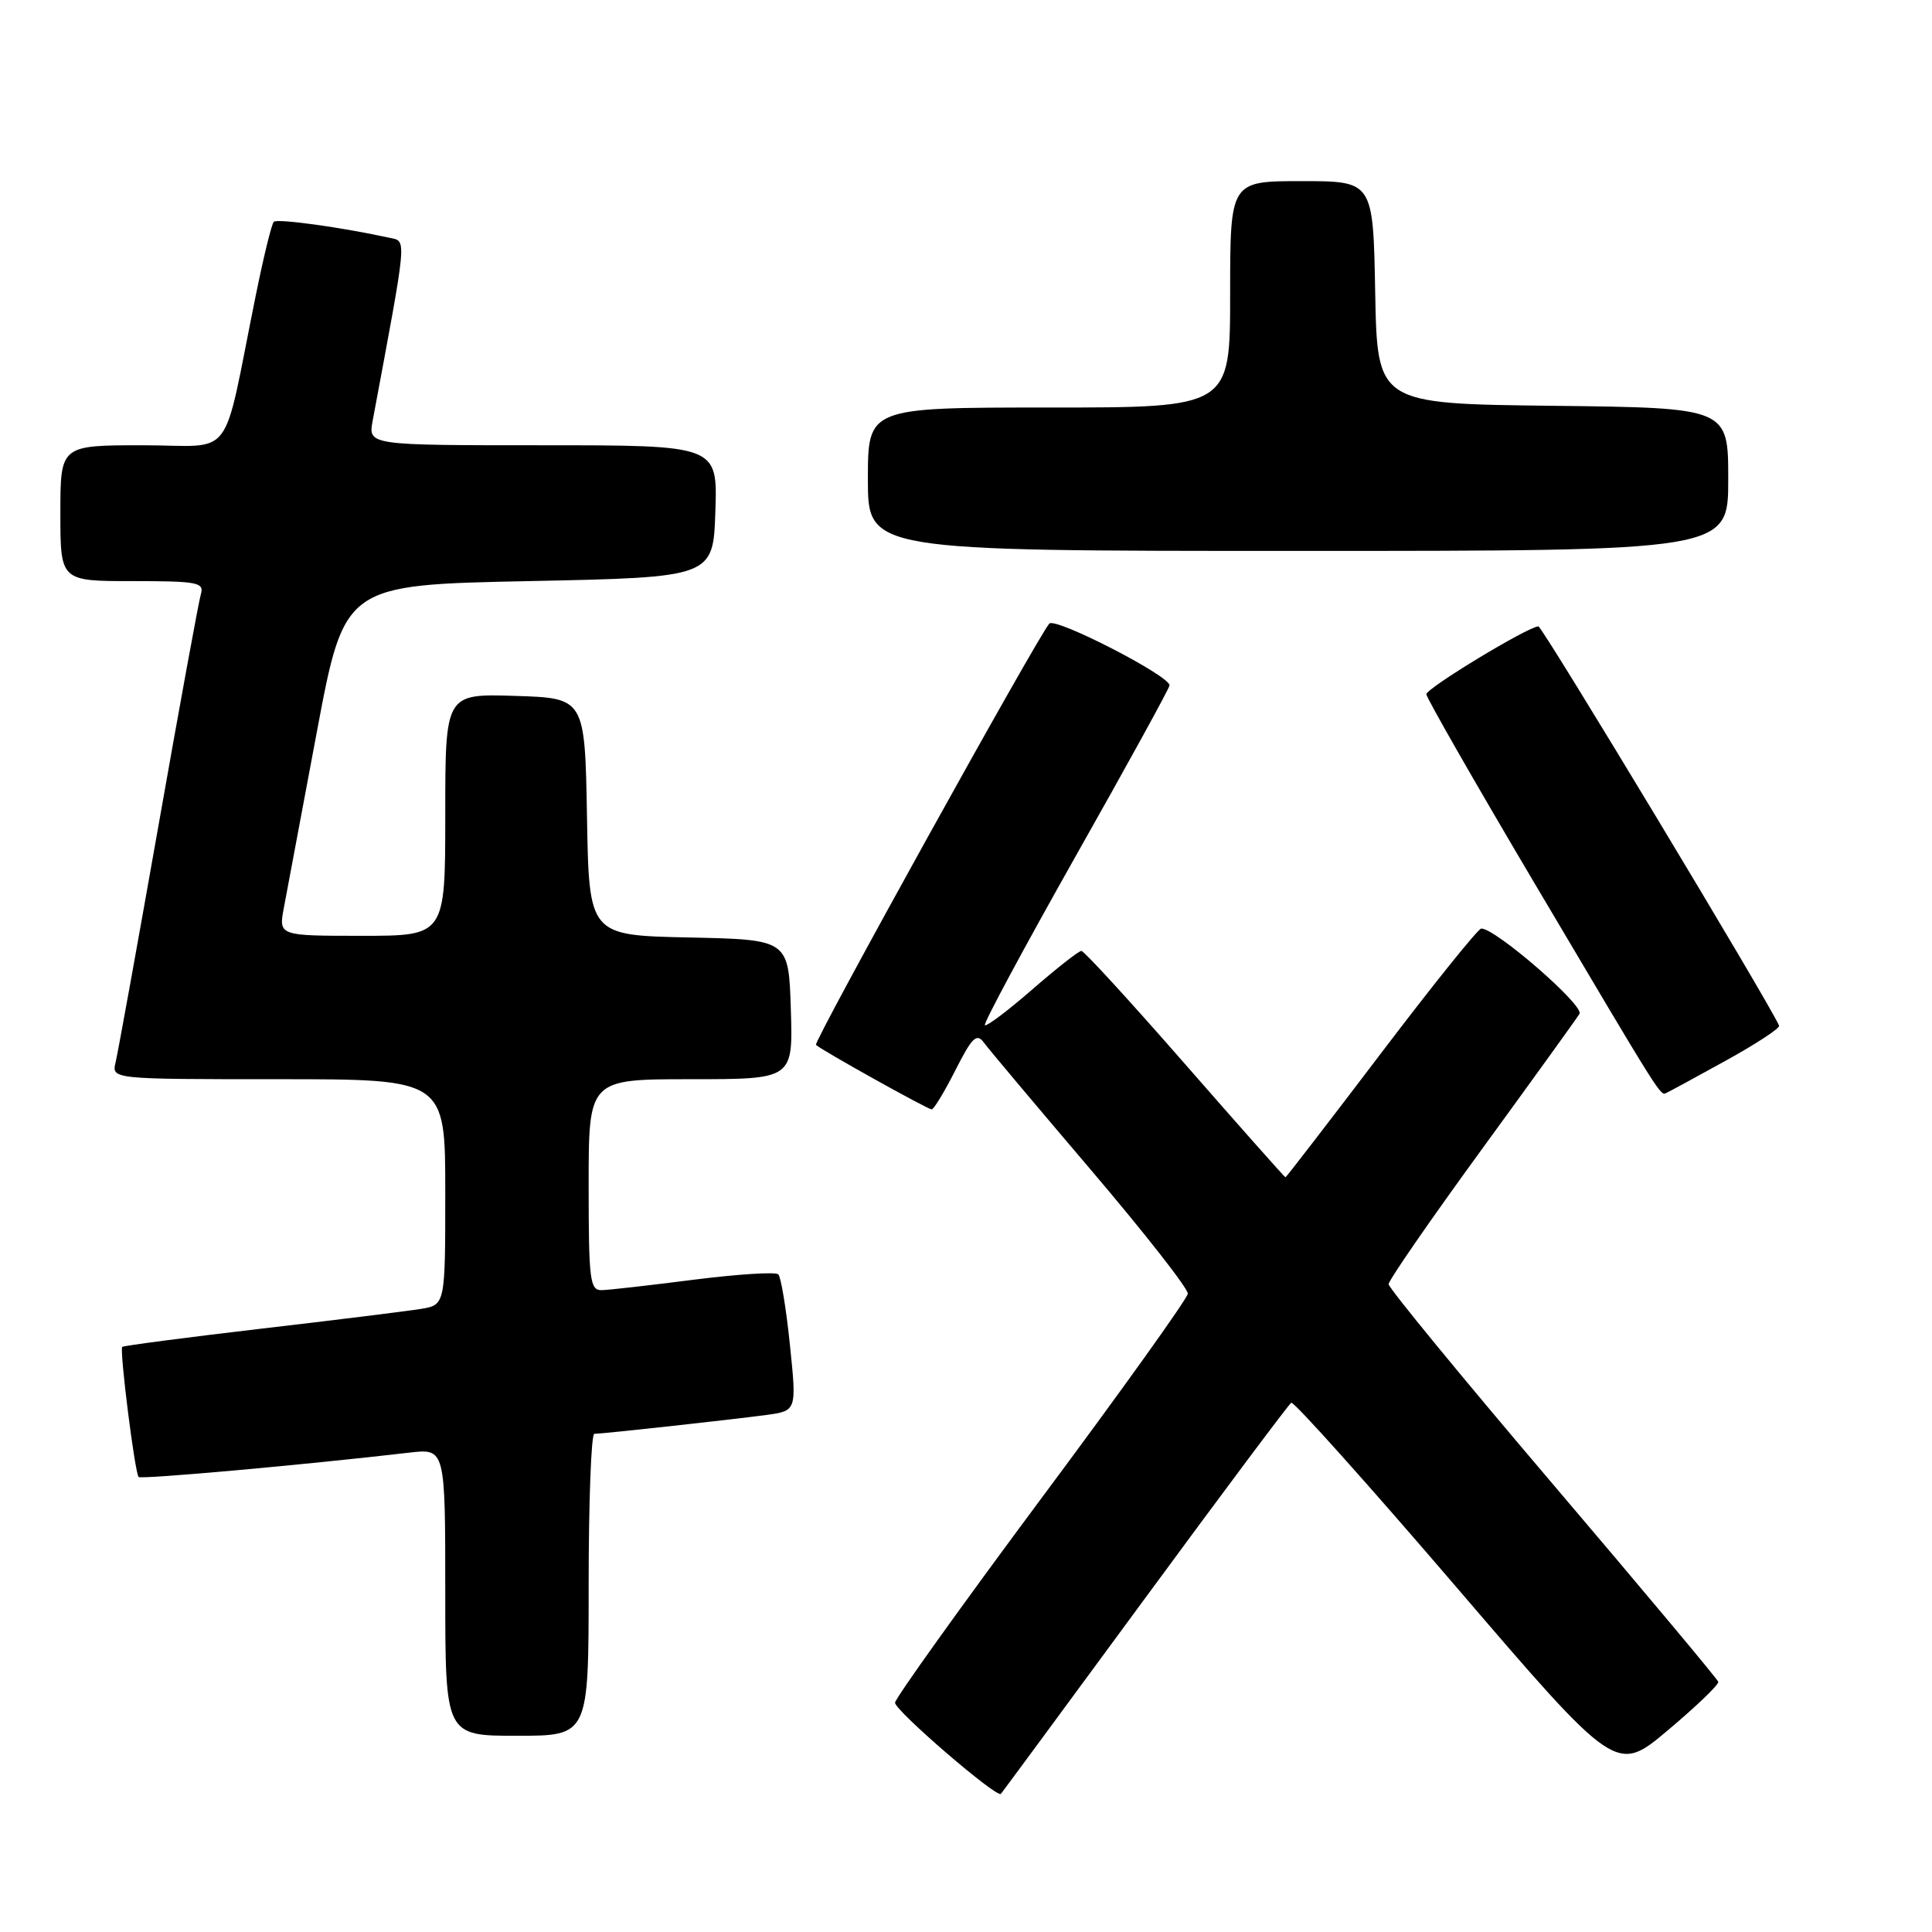 <?xml version="1.0" encoding="UTF-8" standalone="no"?>
<!DOCTYPE svg PUBLIC "-//W3C//DTD SVG 1.1//EN" "http://www.w3.org/Graphics/SVG/1.1/DTD/svg11.dtd" >
<svg xmlns="http://www.w3.org/2000/svg" xmlns:xlink="http://www.w3.org/1999/xlink" version="1.1" viewBox="0 0 256 256">
 <g >
 <path fill="currentColor"
d=" M 151.66 211.87 C 162.02 197.77 170.77 186.07 171.10 185.87 C 171.43 185.67 181.26 196.64 192.94 210.26 C 214.17 235.02 214.17 235.02 221.01 229.26 C 224.78 226.09 227.78 223.21 227.68 222.85 C 227.58 222.49 217.71 210.70 205.75 196.64 C 193.79 182.59 184.00 170.67 184.00 170.16 C 184.00 169.65 189.53 161.65 196.29 152.37 C 203.05 143.09 208.90 134.98 209.29 134.34 C 209.96 133.25 198.09 122.95 196.27 123.04 C 195.85 123.06 189.88 130.49 183.01 139.54 C 176.14 148.59 170.43 156.00 170.33 156.00 C 170.23 156.00 164.24 149.25 157.03 141.00 C 149.82 132.75 143.64 126.00 143.29 126.00 C 142.94 126.00 140.01 128.30 136.78 131.11 C 133.54 133.93 130.72 136.05 130.50 135.84 C 130.29 135.62 135.70 125.56 142.52 113.47 C 149.35 101.39 154.95 91.19 154.97 90.82 C 155.03 89.56 139.84 81.76 139.04 82.63 C 137.56 84.25 107.74 138.08 108.12 138.45 C 108.80 139.13 122.93 147.00 123.45 147.00 C 123.74 147.00 125.15 144.66 126.60 141.80 C 128.80 137.45 129.42 136.85 130.37 138.15 C 130.99 139.00 137.35 146.56 144.50 154.96 C 151.65 163.36 157.45 170.76 157.39 171.42 C 157.34 172.07 148.61 184.27 137.99 198.53 C 127.38 212.80 118.66 224.98 118.60 225.61 C 118.51 226.60 132.07 238.28 132.62 237.70 C 132.73 237.59 141.30 225.97 151.66 211.87 Z  M 78.00 210.00 C 78.00 199.00 78.34 190.00 78.75 189.99 C 79.92 189.98 97.04 188.10 101.54 187.49 C 105.57 186.94 105.57 186.94 104.67 178.22 C 104.18 173.42 103.48 169.21 103.13 168.86 C 102.79 168.51 97.78 168.83 92.00 169.56 C 86.22 170.30 80.71 170.93 79.75 170.95 C 78.16 171.00 78.00 169.68 78.00 157.00 C 78.00 143.00 78.00 143.00 91.54 143.00 C 105.08 143.00 105.08 143.00 104.79 133.75 C 104.50 124.50 104.50 124.50 91.28 124.22 C 78.05 123.94 78.05 123.94 77.78 108.22 C 77.50 92.50 77.50 92.50 68.25 92.21 C 59.00 91.92 59.00 91.92 59.00 107.96 C 59.00 124.00 59.00 124.00 47.95 124.00 C 36.91 124.00 36.91 124.00 37.62 120.25 C 38.01 118.19 39.98 107.72 41.98 97.00 C 45.64 77.50 45.64 77.50 70.07 77.00 C 94.50 76.50 94.50 76.50 94.79 67.75 C 95.08 59.00 95.08 59.00 71.93 59.00 C 48.78 59.00 48.78 59.00 49.38 55.75 C 54.01 30.95 53.92 32.01 51.62 31.51 C 45.28 30.12 36.73 28.94 36.28 29.39 C 35.99 29.67 34.91 34.09 33.88 39.20 C 29.34 61.58 31.29 59.00 18.93 59.00 C 8.00 59.00 8.00 59.00 8.00 68.00 C 8.00 77.00 8.00 77.00 17.57 77.00 C 26.21 77.00 27.08 77.17 26.61 78.75 C 26.33 79.71 23.79 93.55 20.98 109.50 C 18.16 125.45 15.62 139.51 15.32 140.75 C 14.78 143.00 14.78 143.00 36.89 143.00 C 59.00 143.00 59.00 143.00 59.00 157.95 C 59.00 172.91 59.00 172.91 55.75 173.44 C 53.96 173.73 44.40 174.92 34.50 176.07 C 24.60 177.23 16.37 178.31 16.20 178.47 C 15.81 178.85 17.87 195.20 18.37 195.71 C 18.71 196.04 40.26 194.11 54.25 192.48 C 59.00 191.93 59.00 191.93 59.00 210.97 C 59.00 230.00 59.00 230.00 68.50 230.00 C 78.00 230.00 78.00 230.00 78.00 210.00 Z  M 228.75 140.50 C 232.73 138.30 235.88 136.23 235.74 135.91 C 234.63 133.21 204.37 83.00 203.85 83.00 C 202.52 83.00 189.00 91.19 189.00 91.99 C 189.00 92.44 195.35 103.54 203.11 116.66 C 220.48 145.99 219.98 145.19 220.82 144.81 C 221.20 144.64 224.77 142.70 228.75 140.50 Z  M 229.00 63.52 C 229.00 54.04 229.00 54.04 205.75 53.77 C 182.50 53.50 182.50 53.50 182.22 38.75 C 181.95 24.00 181.95 24.00 172.47 24.00 C 163.00 24.00 163.00 24.00 163.00 39.00 C 163.00 54.00 163.00 54.00 139.00 54.00 C 115.00 54.00 115.00 54.00 115.00 63.50 C 115.00 73.00 115.00 73.00 172.00 73.00 C 229.00 73.00 229.00 73.00 229.00 63.52 Z "/>
</g>
</svg>